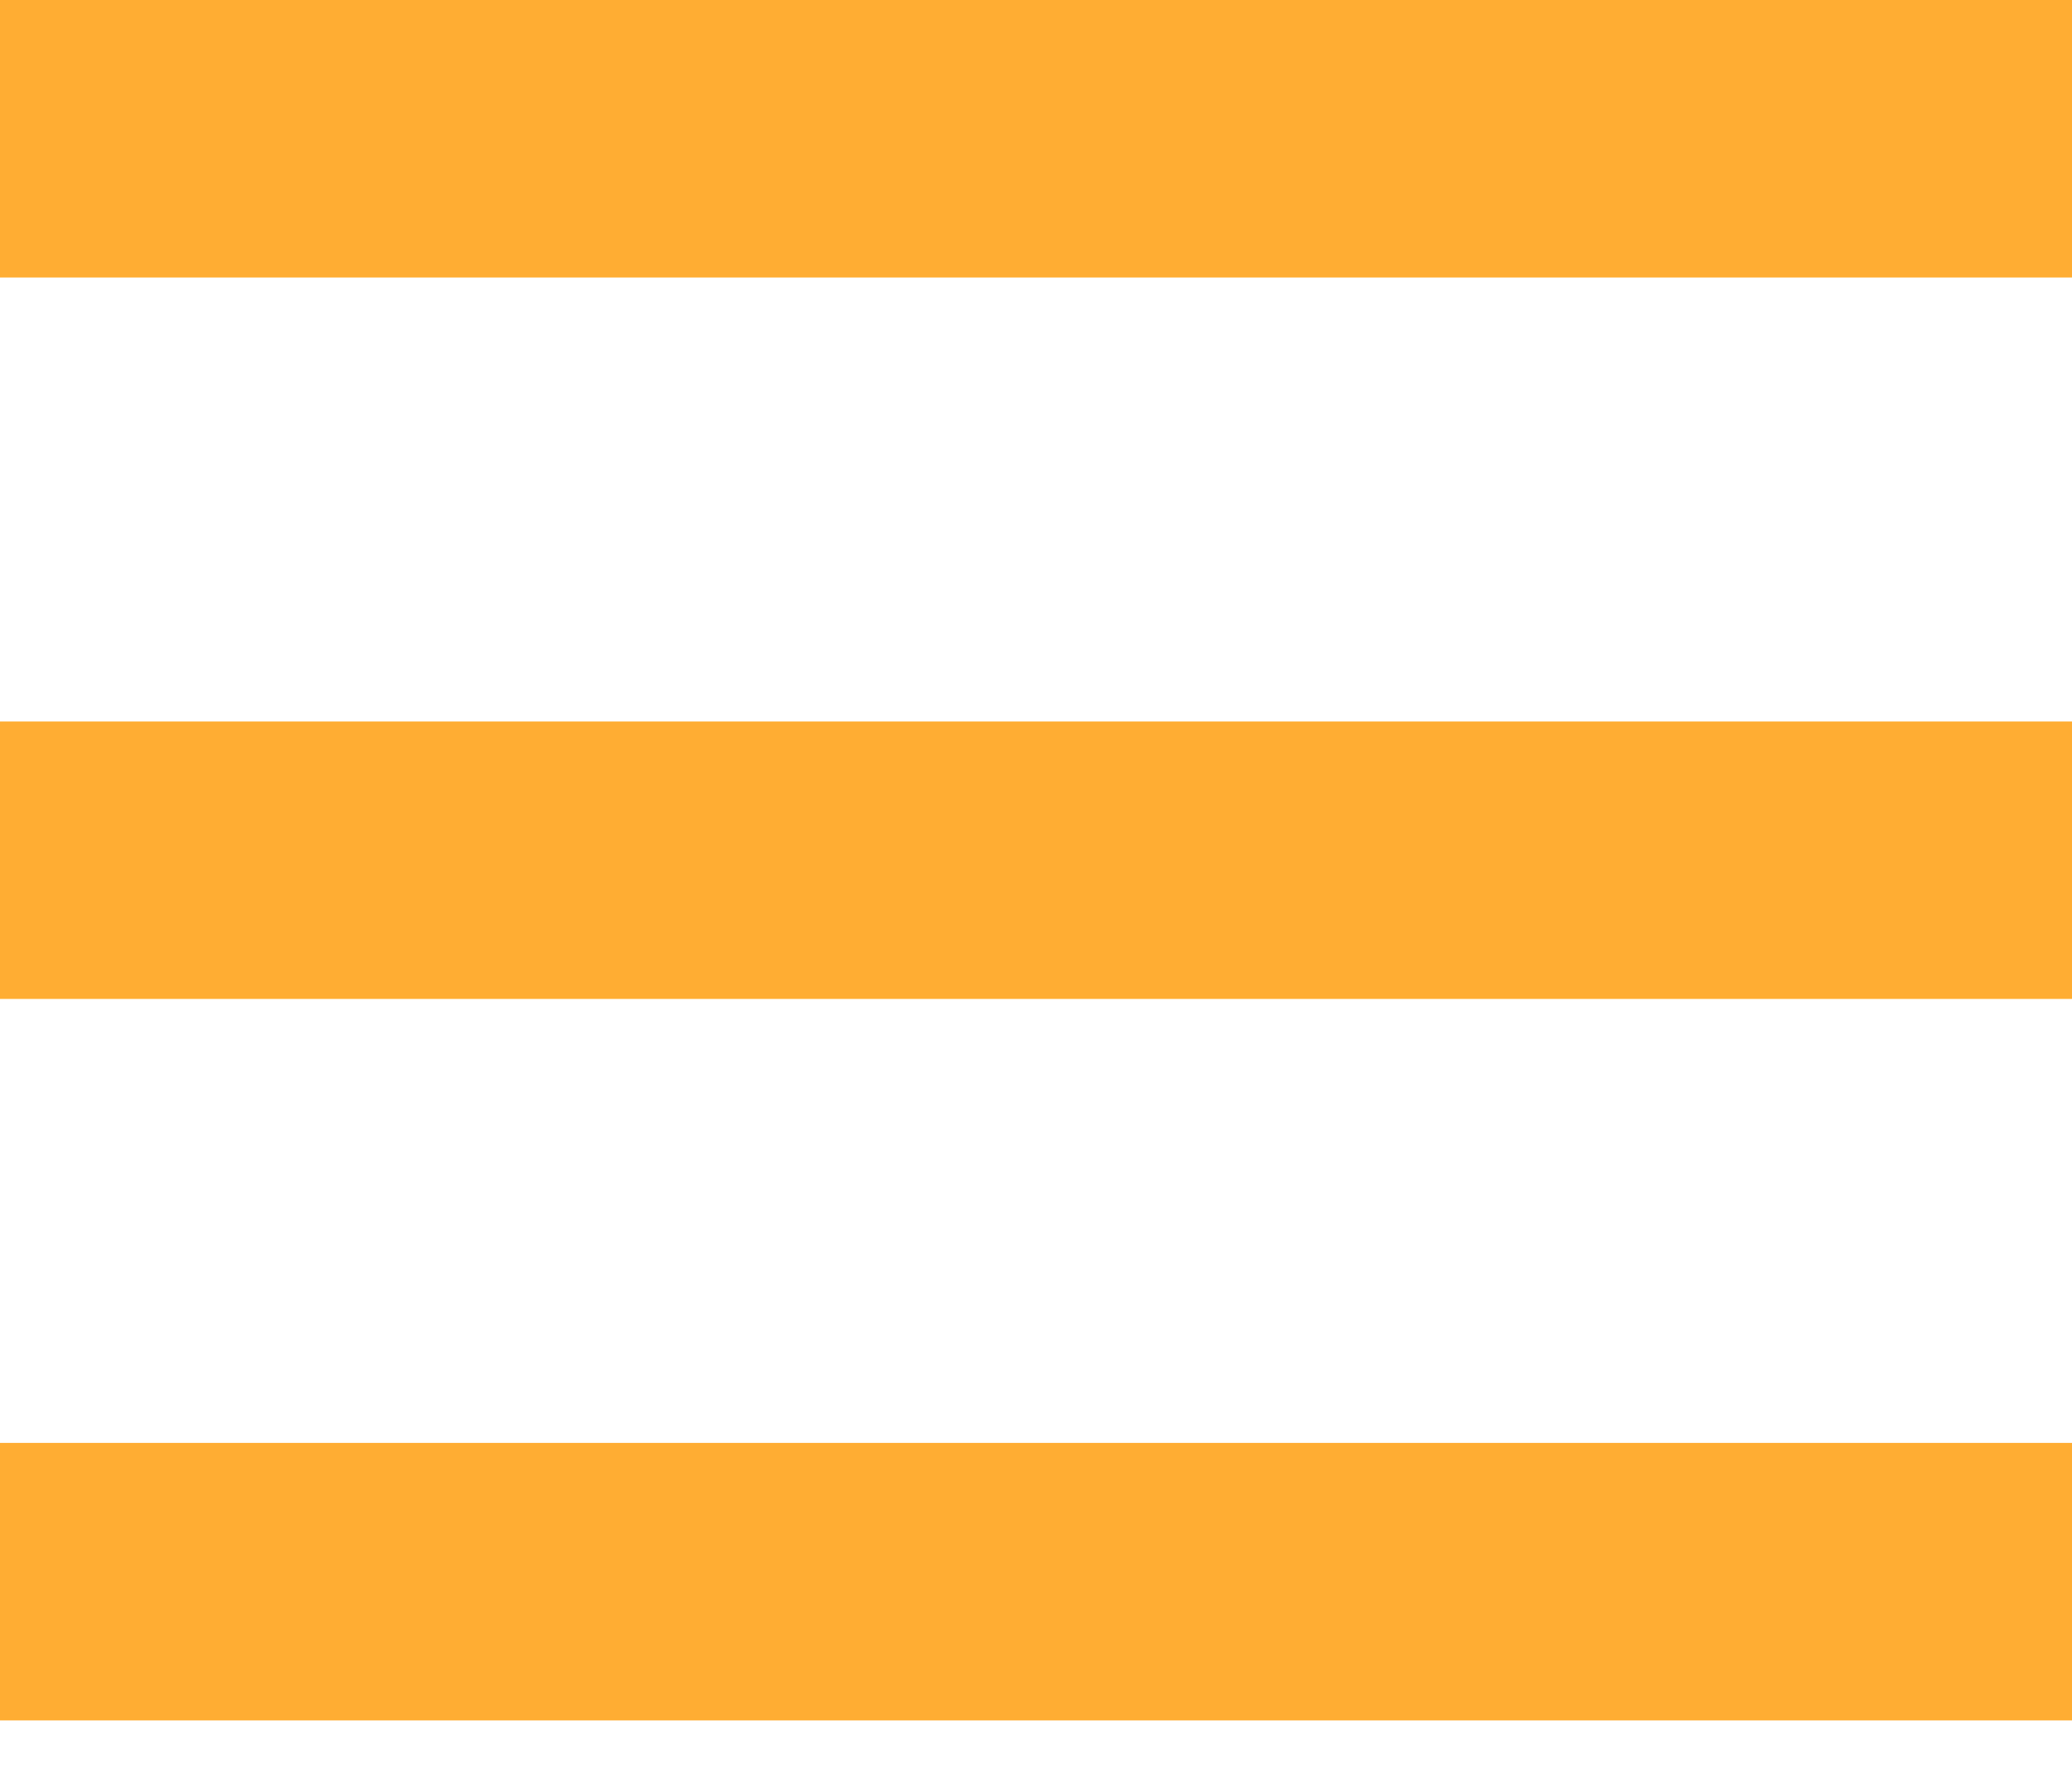 <svg fill="none" height="12" viewBox="0 0 14 12" width="14" xmlns="http://www.w3.org/2000/svg"><path clip-rule="evenodd" d="m0 0h14v1.875h-14zm0 4.875h14v1.875h-14zm14 4.875h-14v1.875h14z" fill="#ffad33" fill-rule="evenodd"/></svg>
